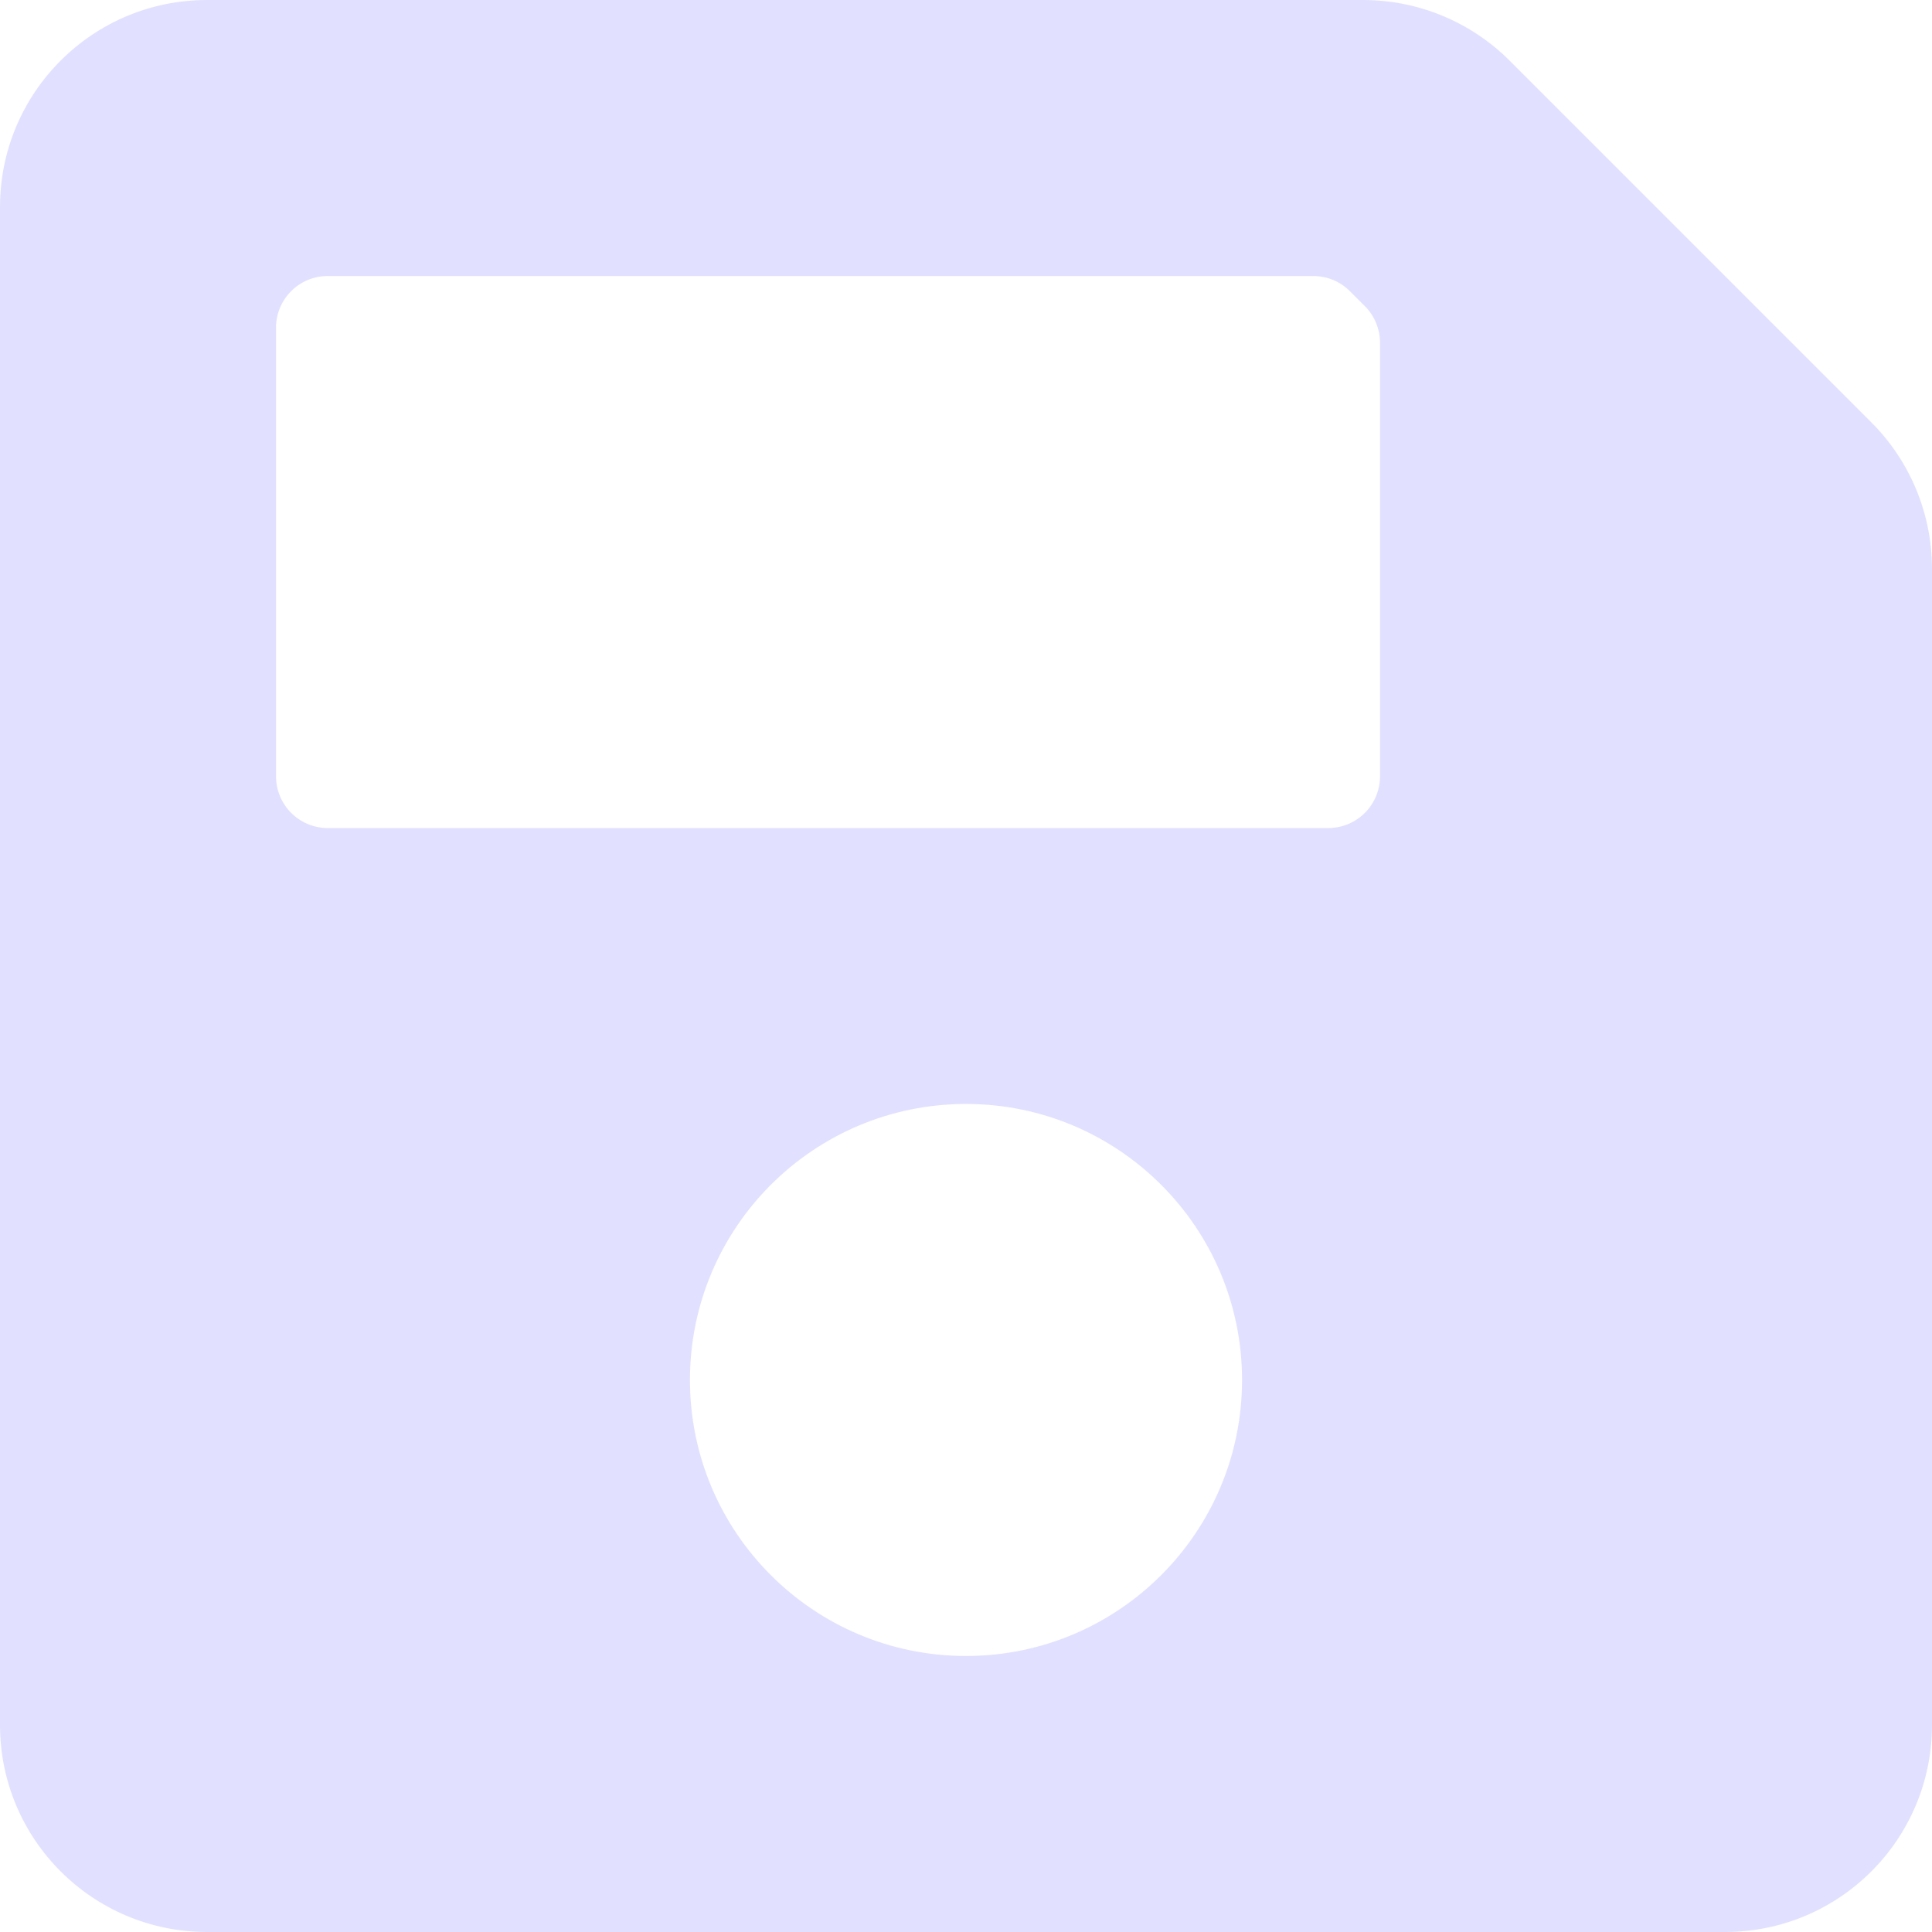 <svg width="24" height="24" viewBox="0 0 24 24" fill="none" xmlns="http://www.w3.org/2000/svg">
<g clip-path="url(#clip0_29_578)">
<path d="M23.247 5.247L18.753 0.753C18.271 0.271 17.617 3.56612e-06 16.935 0H2.571C1.151 0 0 1.151 0 2.571V21.429C0 22.849 1.151 24 2.571 24H21.429C22.849 24 24 22.849 24 21.429V7.065C24 6.383 23.729 5.729 23.247 5.247ZM12 20.571C10.107 20.571 8.571 19.036 8.571 17.143C8.571 15.249 10.107 13.714 12 13.714C13.893 13.714 15.429 15.249 15.429 17.143C15.429 19.036 13.893 20.571 12 20.571ZM17.143 4.258V9.643C17.143 9.998 16.855 10.286 16.5 10.286H4.071C3.716 10.286 3.429 9.998 3.429 9.643V4.071C3.429 3.716 3.716 3.429 4.071 3.429H16.314C16.484 3.429 16.648 3.496 16.768 3.617L16.955 3.803C17.014 3.863 17.062 3.934 17.094 4.012C17.126 4.09 17.143 4.173 17.143 4.258Z" fill="#E1E1FF"/>
</g>
<defs>
<clipPath id="clip0_29_578">
<rect width="24" height="24" fill="white"/>
</clipPath>
</defs>
</svg>
